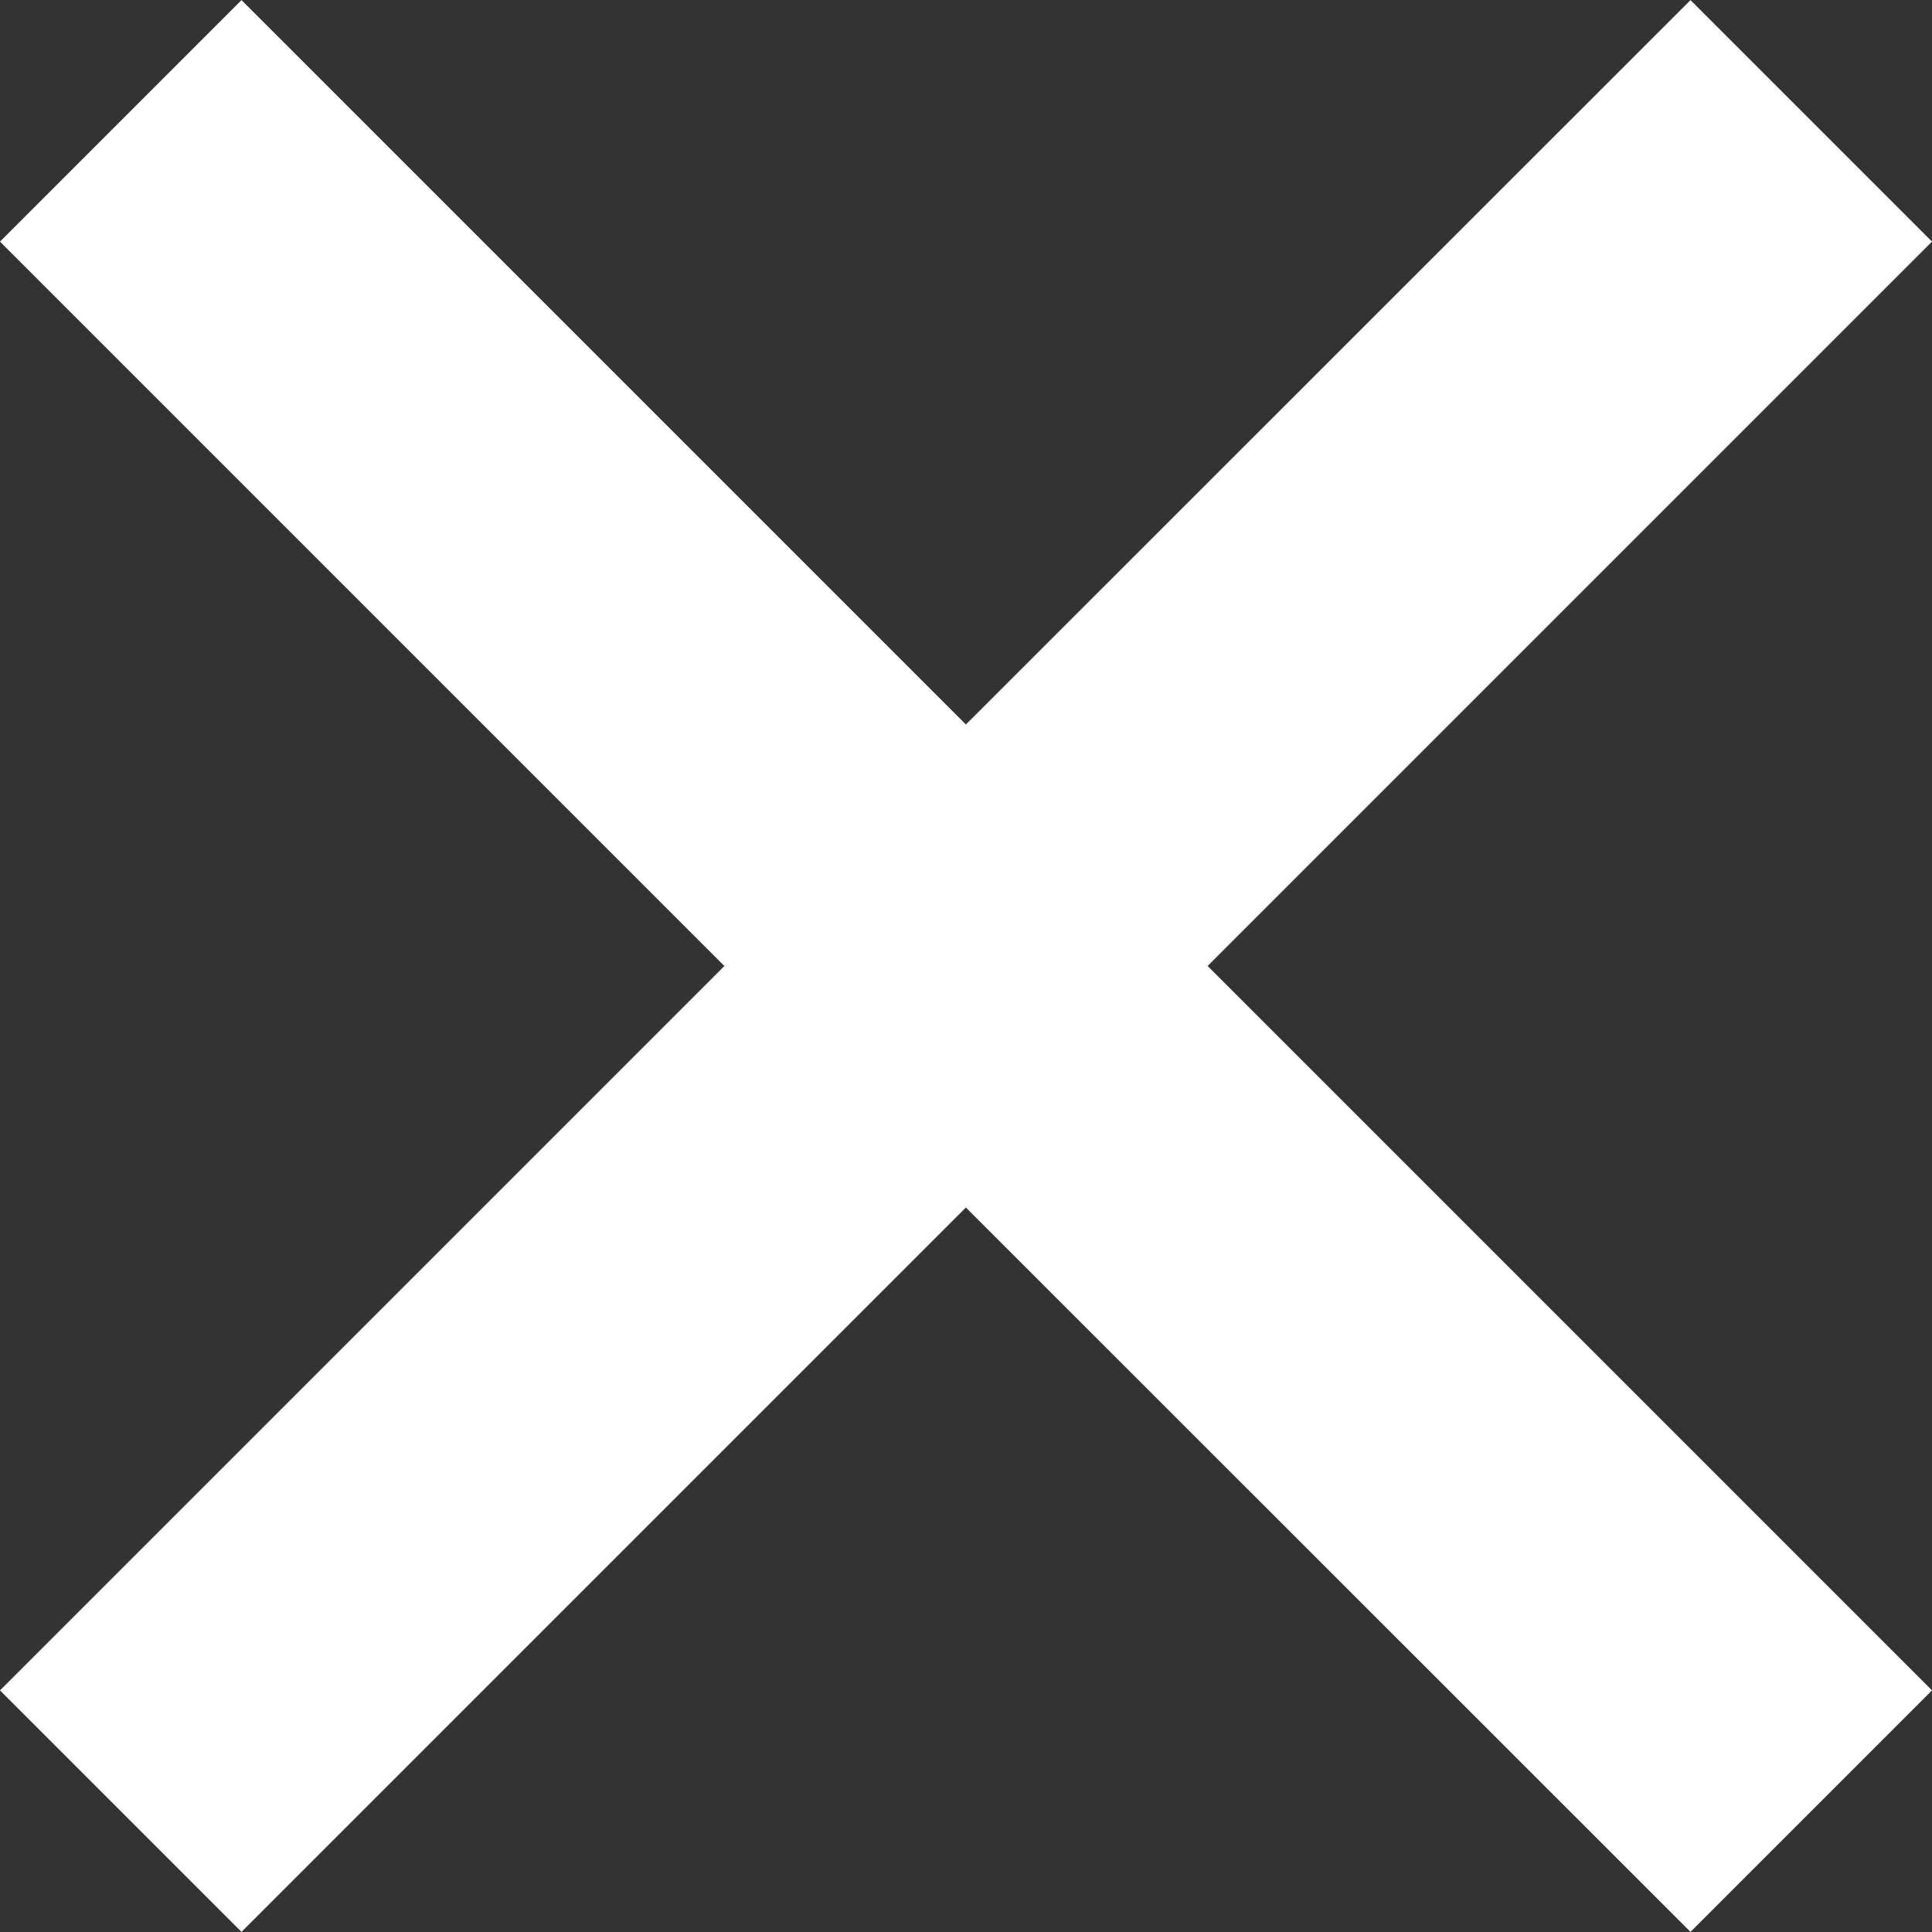 <svg width="16" height="16" viewBox="0 0 16 16" fill="none" xmlns="http://www.w3.org/2000/svg">
<rect x="0" y="0" width="16" height="16" fill="#333333" stroke="none"/>
<g clip-path="url(#clip0_170_1514)">
<path d="M14 0.001L7.999 6L2 0.001L0 2.001L5.999 8L0 13.999L2 15.999L7.999 10L14 15.999L16 13.999L10.001 8L16 2.001L14 0.001Z" fill="white"/>
</g>
<defs>
<clipPath id="clip0_170_1514">
<rect width="16" height="16" fill="white"/>
</clipPath>
</defs>
</svg>
